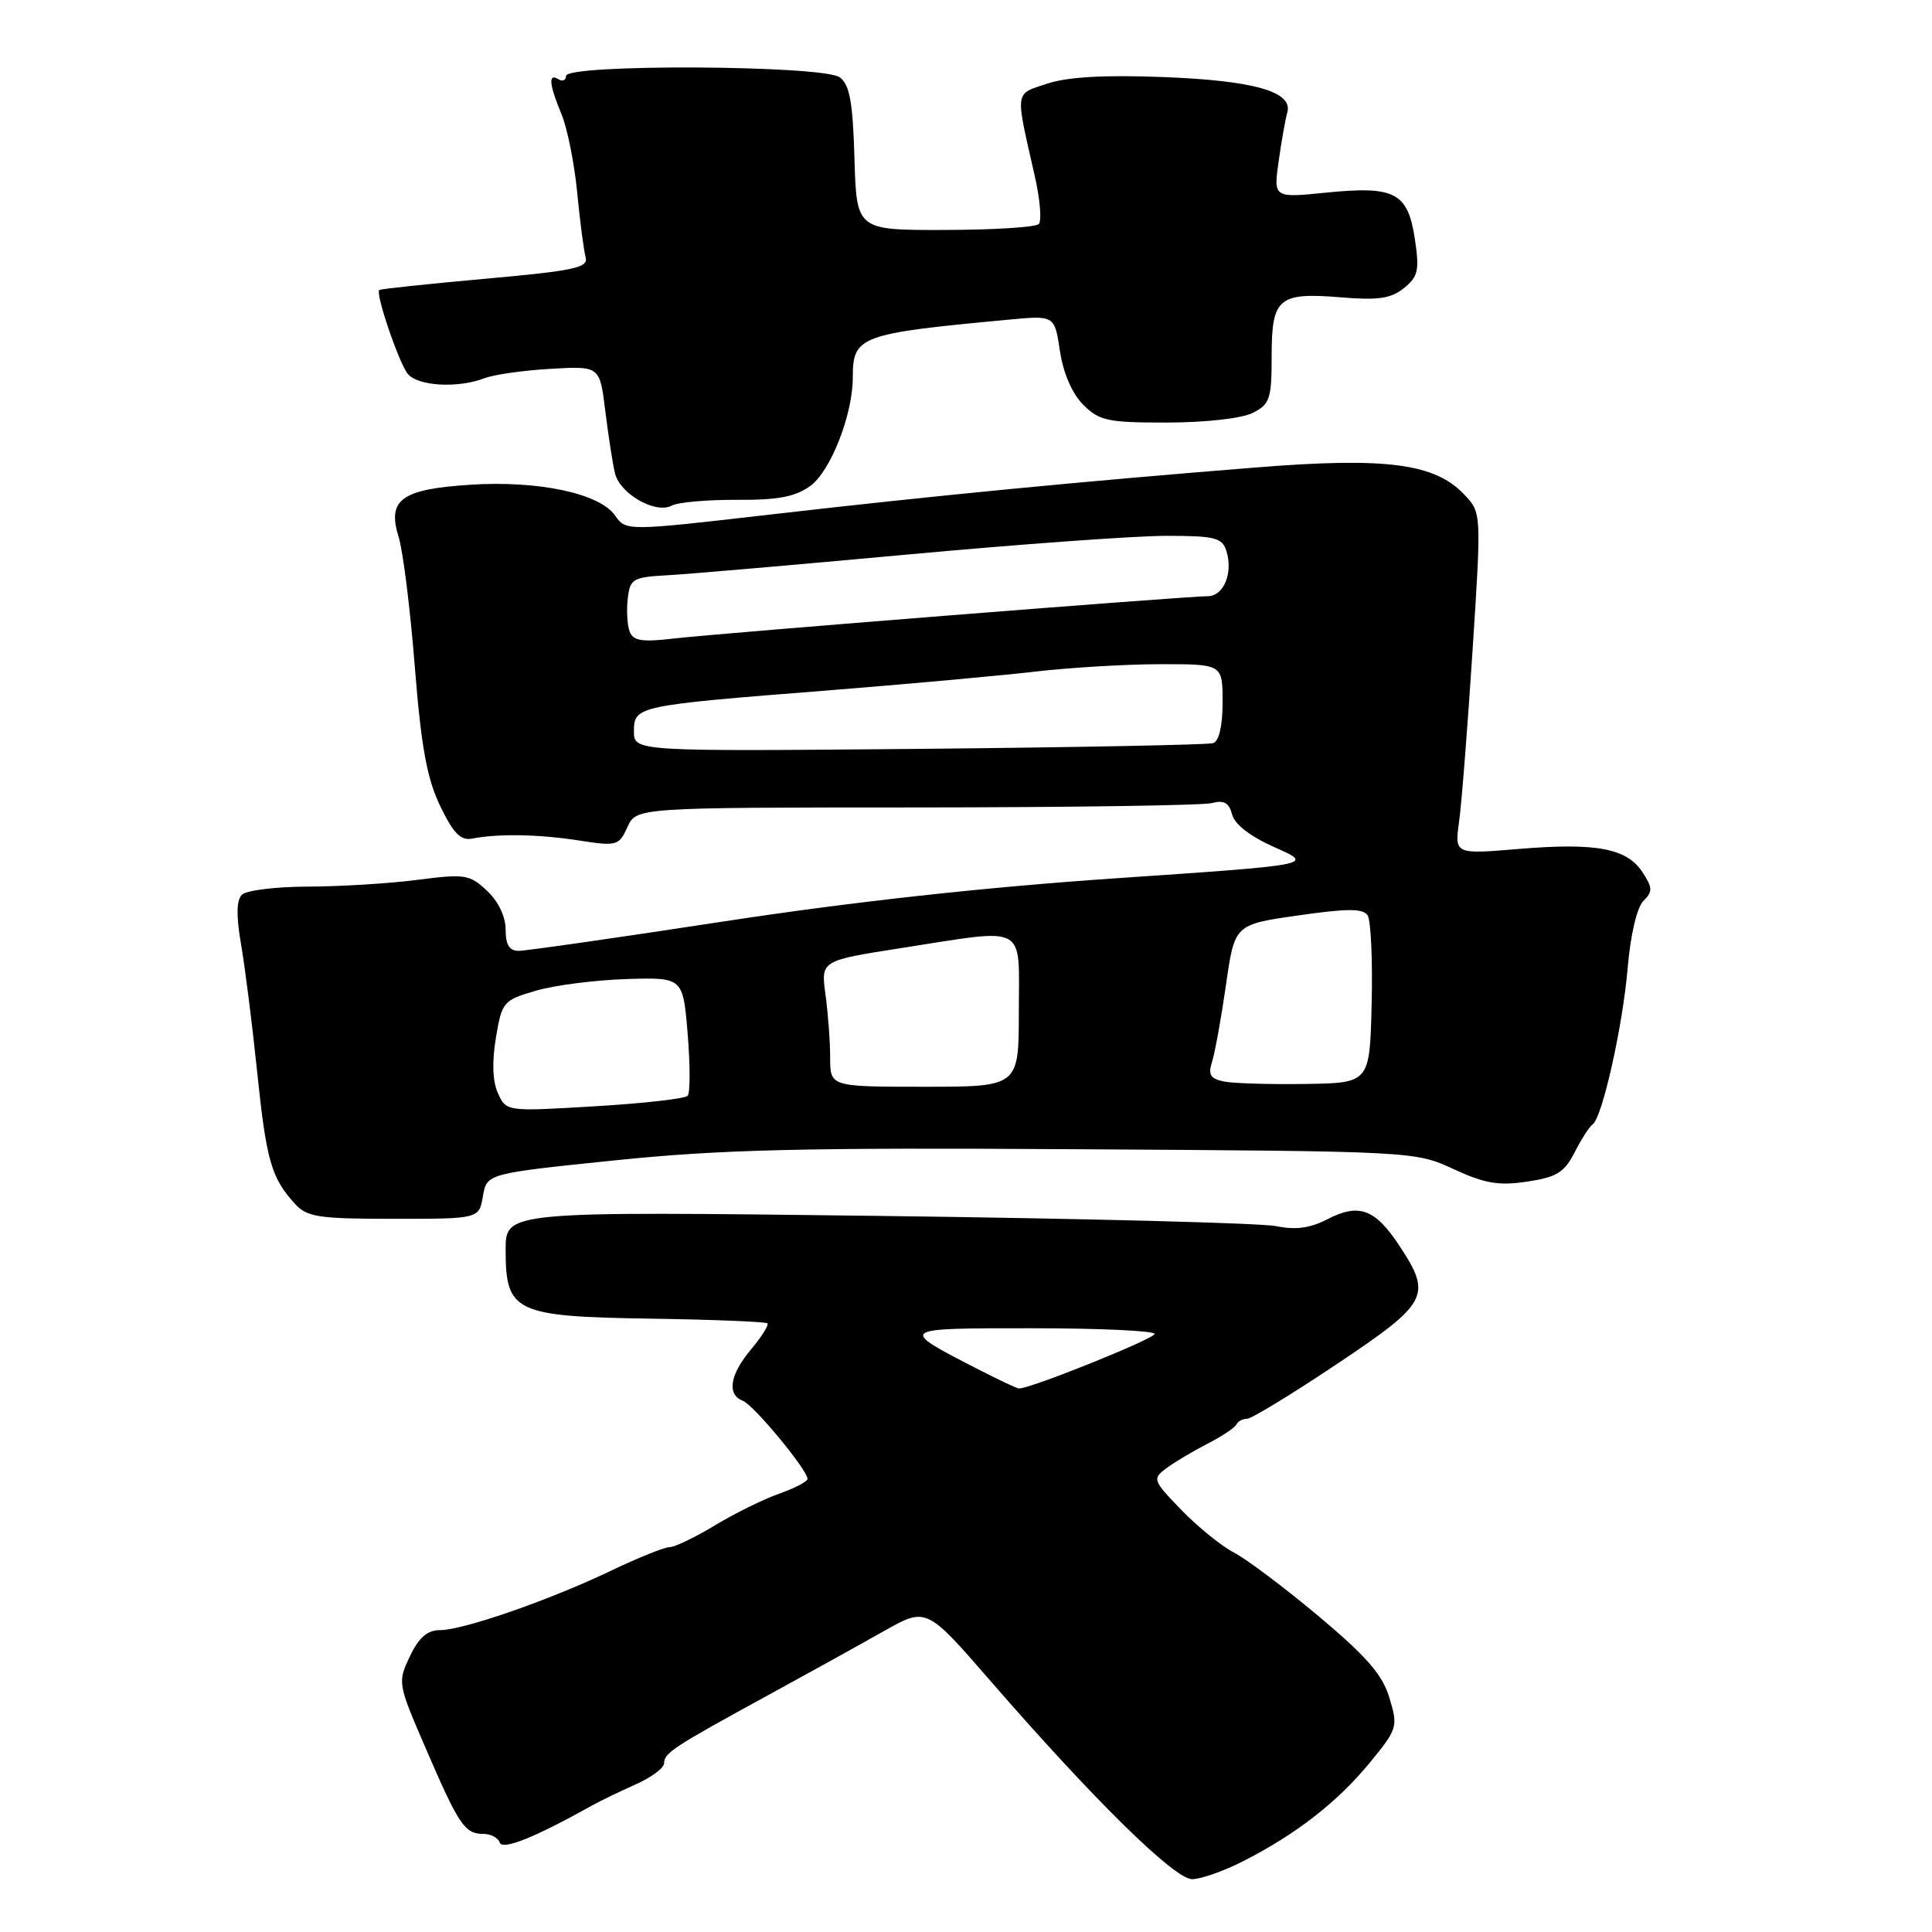 <?xml version="1.0" encoding="UTF-8" standalone="no"?>
<!DOCTYPE svg PUBLIC "-//W3C//DTD SVG 1.1//EN" "http://www.w3.org/Graphics/SVG/1.1/DTD/svg11.dtd" >
<svg xmlns="http://www.w3.org/2000/svg" xmlns:xlink="http://www.w3.org/1999/xlink" version="1.1" viewBox="0 0 256 256">
 <g >
 <path fill="currentColor"
d=" M 164.78 246.59 C 171.78 243.02 177.23 238.77 181.50 233.57 C 185.18 229.08 185.26 228.81 184.11 224.99 C 183.20 221.92 181.10 219.51 174.72 214.15 C 170.20 210.37 165.15 206.57 163.50 205.72 C 161.85 204.86 158.72 202.33 156.55 200.09 C 152.74 196.15 152.67 195.96 154.55 194.55 C 155.62 193.75 158.07 192.29 160.00 191.30 C 161.93 190.31 163.65 189.16 163.83 188.75 C 164.02 188.34 164.64 188.00 165.23 188.00 C 165.81 188.00 171.17 184.74 177.13 180.75 C 189.30 172.62 189.80 171.67 185.39 165.01 C 182.19 160.18 180.06 159.40 175.90 161.55 C 173.60 162.74 171.67 163.00 169.10 162.47 C 167.12 162.06 143.34 161.45 116.25 161.11 C 67.00 160.50 67.00 160.50 67.00 165.60 C 67.00 173.88 68.19 174.45 86.25 174.73 C 94.52 174.85 101.47 175.14 101.69 175.35 C 101.90 175.57 100.94 177.11 99.54 178.77 C 96.71 182.14 96.27 184.78 98.43 185.61 C 99.87 186.16 107.00 194.78 107.00 195.96 C 107.00 196.31 105.31 197.19 103.25 197.92 C 101.19 198.64 97.36 200.53 94.73 202.12 C 92.11 203.70 89.41 205.00 88.73 205.00 C 88.06 205.00 84.58 206.40 81.00 208.11 C 72.84 212.02 61.38 216.00 58.31 216.00 C 56.62 216.00 55.50 216.97 54.31 219.48 C 52.67 222.92 52.69 223.07 56.44 231.73 C 60.80 241.84 61.59 243.00 64.04 243.00 C 65.03 243.00 66.01 243.52 66.22 244.15 C 66.57 245.20 70.90 243.46 78.50 239.21 C 79.60 238.60 82.19 237.35 84.25 236.43 C 86.31 235.52 88.00 234.26 88.00 233.63 C 88.00 232.28 89.21 231.48 101.89 224.56 C 107.18 221.67 114.03 217.88 117.12 216.13 C 122.75 212.95 122.75 212.95 131.24 222.73 C 144.89 238.45 155.62 249.00 157.96 249.00 C 159.12 249.00 162.19 247.92 164.78 246.59 Z  M 63.99 158.50 C 64.51 155.50 64.51 155.50 81.51 153.75 C 95.51 152.31 106.33 152.05 143.00 152.28 C 187.39 152.55 187.51 152.56 192.60 154.91 C 196.73 156.82 198.59 157.14 202.36 156.57 C 206.26 155.99 207.28 155.36 208.65 152.69 C 209.54 150.93 210.61 149.28 211.02 149.00 C 212.30 148.14 215.03 135.97 215.68 128.22 C 216.05 123.87 216.90 120.24 217.75 119.39 C 219.01 118.13 218.99 117.64 217.63 115.56 C 215.56 112.40 211.50 111.64 201.24 112.49 C 192.74 113.20 192.74 113.20 193.34 108.85 C 193.67 106.46 194.47 96.27 195.12 86.22 C 196.30 67.94 196.30 67.94 194.04 65.55 C 190.16 61.41 183.70 60.56 166.59 61.93 C 143.46 63.77 123.40 65.72 102.23 68.16 C 82.96 70.38 82.96 70.38 81.49 68.30 C 79.45 65.37 71.33 63.65 62.33 64.23 C 53.18 64.82 51.28 66.20 52.82 71.15 C 53.40 72.99 54.36 80.71 54.96 88.29 C 55.81 98.97 56.57 103.15 58.32 106.79 C 60.06 110.40 61.04 111.41 62.54 111.12 C 66.06 110.44 71.40 110.54 76.73 111.37 C 81.74 112.15 82.01 112.07 83.14 109.59 C 84.32 107.00 84.32 107.00 121.41 106.99 C 141.81 106.98 159.45 106.72 160.61 106.41 C 162.18 105.98 162.86 106.38 163.27 107.94 C 163.62 109.26 165.72 110.87 168.98 112.31 C 174.14 114.59 174.14 114.59 147.82 116.38 C 130.41 117.57 112.87 119.50 96.00 122.08 C 81.97 124.23 69.71 125.99 68.75 125.99 C 67.49 126.00 67.00 125.20 67.00 123.17 C 67.00 121.46 66.03 119.43 64.53 118.03 C 62.23 115.87 61.63 115.77 55.28 116.59 C 51.55 117.07 45.04 117.47 40.81 117.48 C 36.58 117.49 32.64 117.97 32.05 118.56 C 31.33 119.28 31.29 121.34 31.93 125.06 C 32.45 128.05 33.42 135.68 34.07 142.00 C 35.30 153.82 35.94 156.05 39.07 159.50 C 40.68 161.27 42.15 161.50 52.18 161.50 C 63.48 161.50 63.48 161.50 63.99 158.50 Z  M 97.64 66.23 C 103.08 66.27 105.37 65.83 107.37 64.39 C 110.06 62.44 113.00 54.94 113.00 50.01 C 113.00 44.53 113.89 44.20 133.62 42.36 C 139.74 41.78 139.74 41.78 140.45 46.52 C 140.89 49.46 142.06 52.15 143.53 53.63 C 145.68 55.77 146.77 56.00 154.70 55.99 C 159.78 55.98 164.56 55.44 166.00 54.71 C 168.27 53.56 168.50 52.85 168.50 47.18 C 168.50 39.47 169.39 38.72 177.69 39.40 C 182.62 39.81 184.32 39.56 186.04 38.17 C 187.91 36.65 188.10 35.82 187.48 31.69 C 186.55 25.51 184.84 24.61 175.76 25.52 C 168.74 26.23 168.74 26.23 169.43 21.36 C 169.80 18.69 170.32 15.79 170.57 14.92 C 171.37 12.15 166.17 10.67 154.11 10.21 C 146.36 9.91 141.45 10.19 138.77 11.08 C 134.40 12.52 134.50 11.84 137.09 23.22 C 137.81 26.36 138.06 29.28 137.64 29.69 C 137.22 30.11 131.62 30.46 125.19 30.47 C 113.50 30.50 113.50 30.50 113.22 21.00 C 113.01 13.53 112.59 11.23 111.28 10.25 C 109.12 8.63 75.00 8.45 75.00 10.06 C 75.00 10.64 74.55 10.84 74.00 10.50 C 72.62 9.65 72.75 11.15 74.40 15.13 C 75.17 16.98 76.11 21.65 76.48 25.50 C 76.85 29.35 77.36 33.22 77.60 34.10 C 77.98 35.48 76.07 35.88 64.27 36.94 C 56.70 37.62 50.39 38.29 50.25 38.43 C 49.73 38.93 52.88 48.15 54.04 49.55 C 55.39 51.17 60.65 51.47 64.19 50.12 C 65.46 49.63 69.43 49.07 72.99 48.87 C 79.48 48.50 79.48 48.50 80.21 54.50 C 80.62 57.80 81.19 61.50 81.49 62.72 C 82.14 65.44 86.88 68.14 89.00 67.00 C 89.84 66.55 93.72 66.21 97.64 66.23 Z  M 129.63 181.45 C 118.95 175.96 118.90 176.00 136.78 176.00 C 145.70 176.00 153.00 176.34 152.99 176.75 C 152.98 177.40 136.36 184.08 135.00 183.98 C 134.72 183.96 132.31 182.82 129.63 181.45 Z  M 65.98 144.86 C 65.27 143.29 65.17 140.72 65.71 137.51 C 66.51 132.74 66.68 132.54 71.02 131.27 C 73.48 130.55 78.88 129.86 83.00 129.73 C 90.50 129.50 90.50 129.50 91.12 137.00 C 91.46 141.12 91.46 144.81 91.12 145.20 C 90.78 145.58 85.23 146.21 78.79 146.59 C 67.09 147.29 67.09 147.29 65.98 144.86 Z  M 110.00 140.14 C 110.00 138.02 109.72 134.26 109.38 131.78 C 108.77 127.29 108.77 127.29 119.32 125.64 C 136.37 122.99 135.00 122.26 135.00 134.00 C 135.00 144.00 135.00 144.00 122.50 144.00 C 110.00 144.00 110.00 144.00 110.00 140.14 Z  M 162.21 143.31 C 160.37 142.94 160.05 142.42 160.61 140.67 C 160.99 139.48 161.82 134.90 162.45 130.50 C 163.59 122.50 163.59 122.50 172.02 121.30 C 178.57 120.36 180.62 120.36 181.22 121.30 C 181.65 121.96 181.89 127.22 181.75 133.00 C 181.50 143.50 181.50 143.50 173.00 143.63 C 168.32 143.70 163.47 143.56 162.21 143.31 Z  M 84.00 96.90 C 84.00 93.56 84.35 93.48 109.52 91.50 C 119.96 90.67 132.32 89.55 137.00 89.01 C 141.68 88.46 149.21 88.01 153.75 88.01 C 162.00 88.00 162.00 88.00 162.00 93.03 C 162.00 96.17 161.53 98.22 160.75 98.47 C 160.06 98.69 142.51 99.03 121.75 99.23 C 84.00 99.57 84.00 99.57 84.00 96.90 Z  M 83.44 83.70 C 83.11 82.86 83.00 80.89 83.18 79.33 C 83.48 76.69 83.83 76.48 88.50 76.22 C 91.25 76.07 105.58 74.83 120.34 73.47 C 135.10 72.11 150.48 71.00 154.52 71.00 C 160.99 71.00 161.94 71.24 162.50 73.00 C 163.42 75.90 162.15 79.00 160.04 79.00 C 157.19 79.00 95.14 83.92 89.26 84.61 C 85.09 85.10 83.91 84.92 83.44 83.70 Z "/>
</g>
</svg>